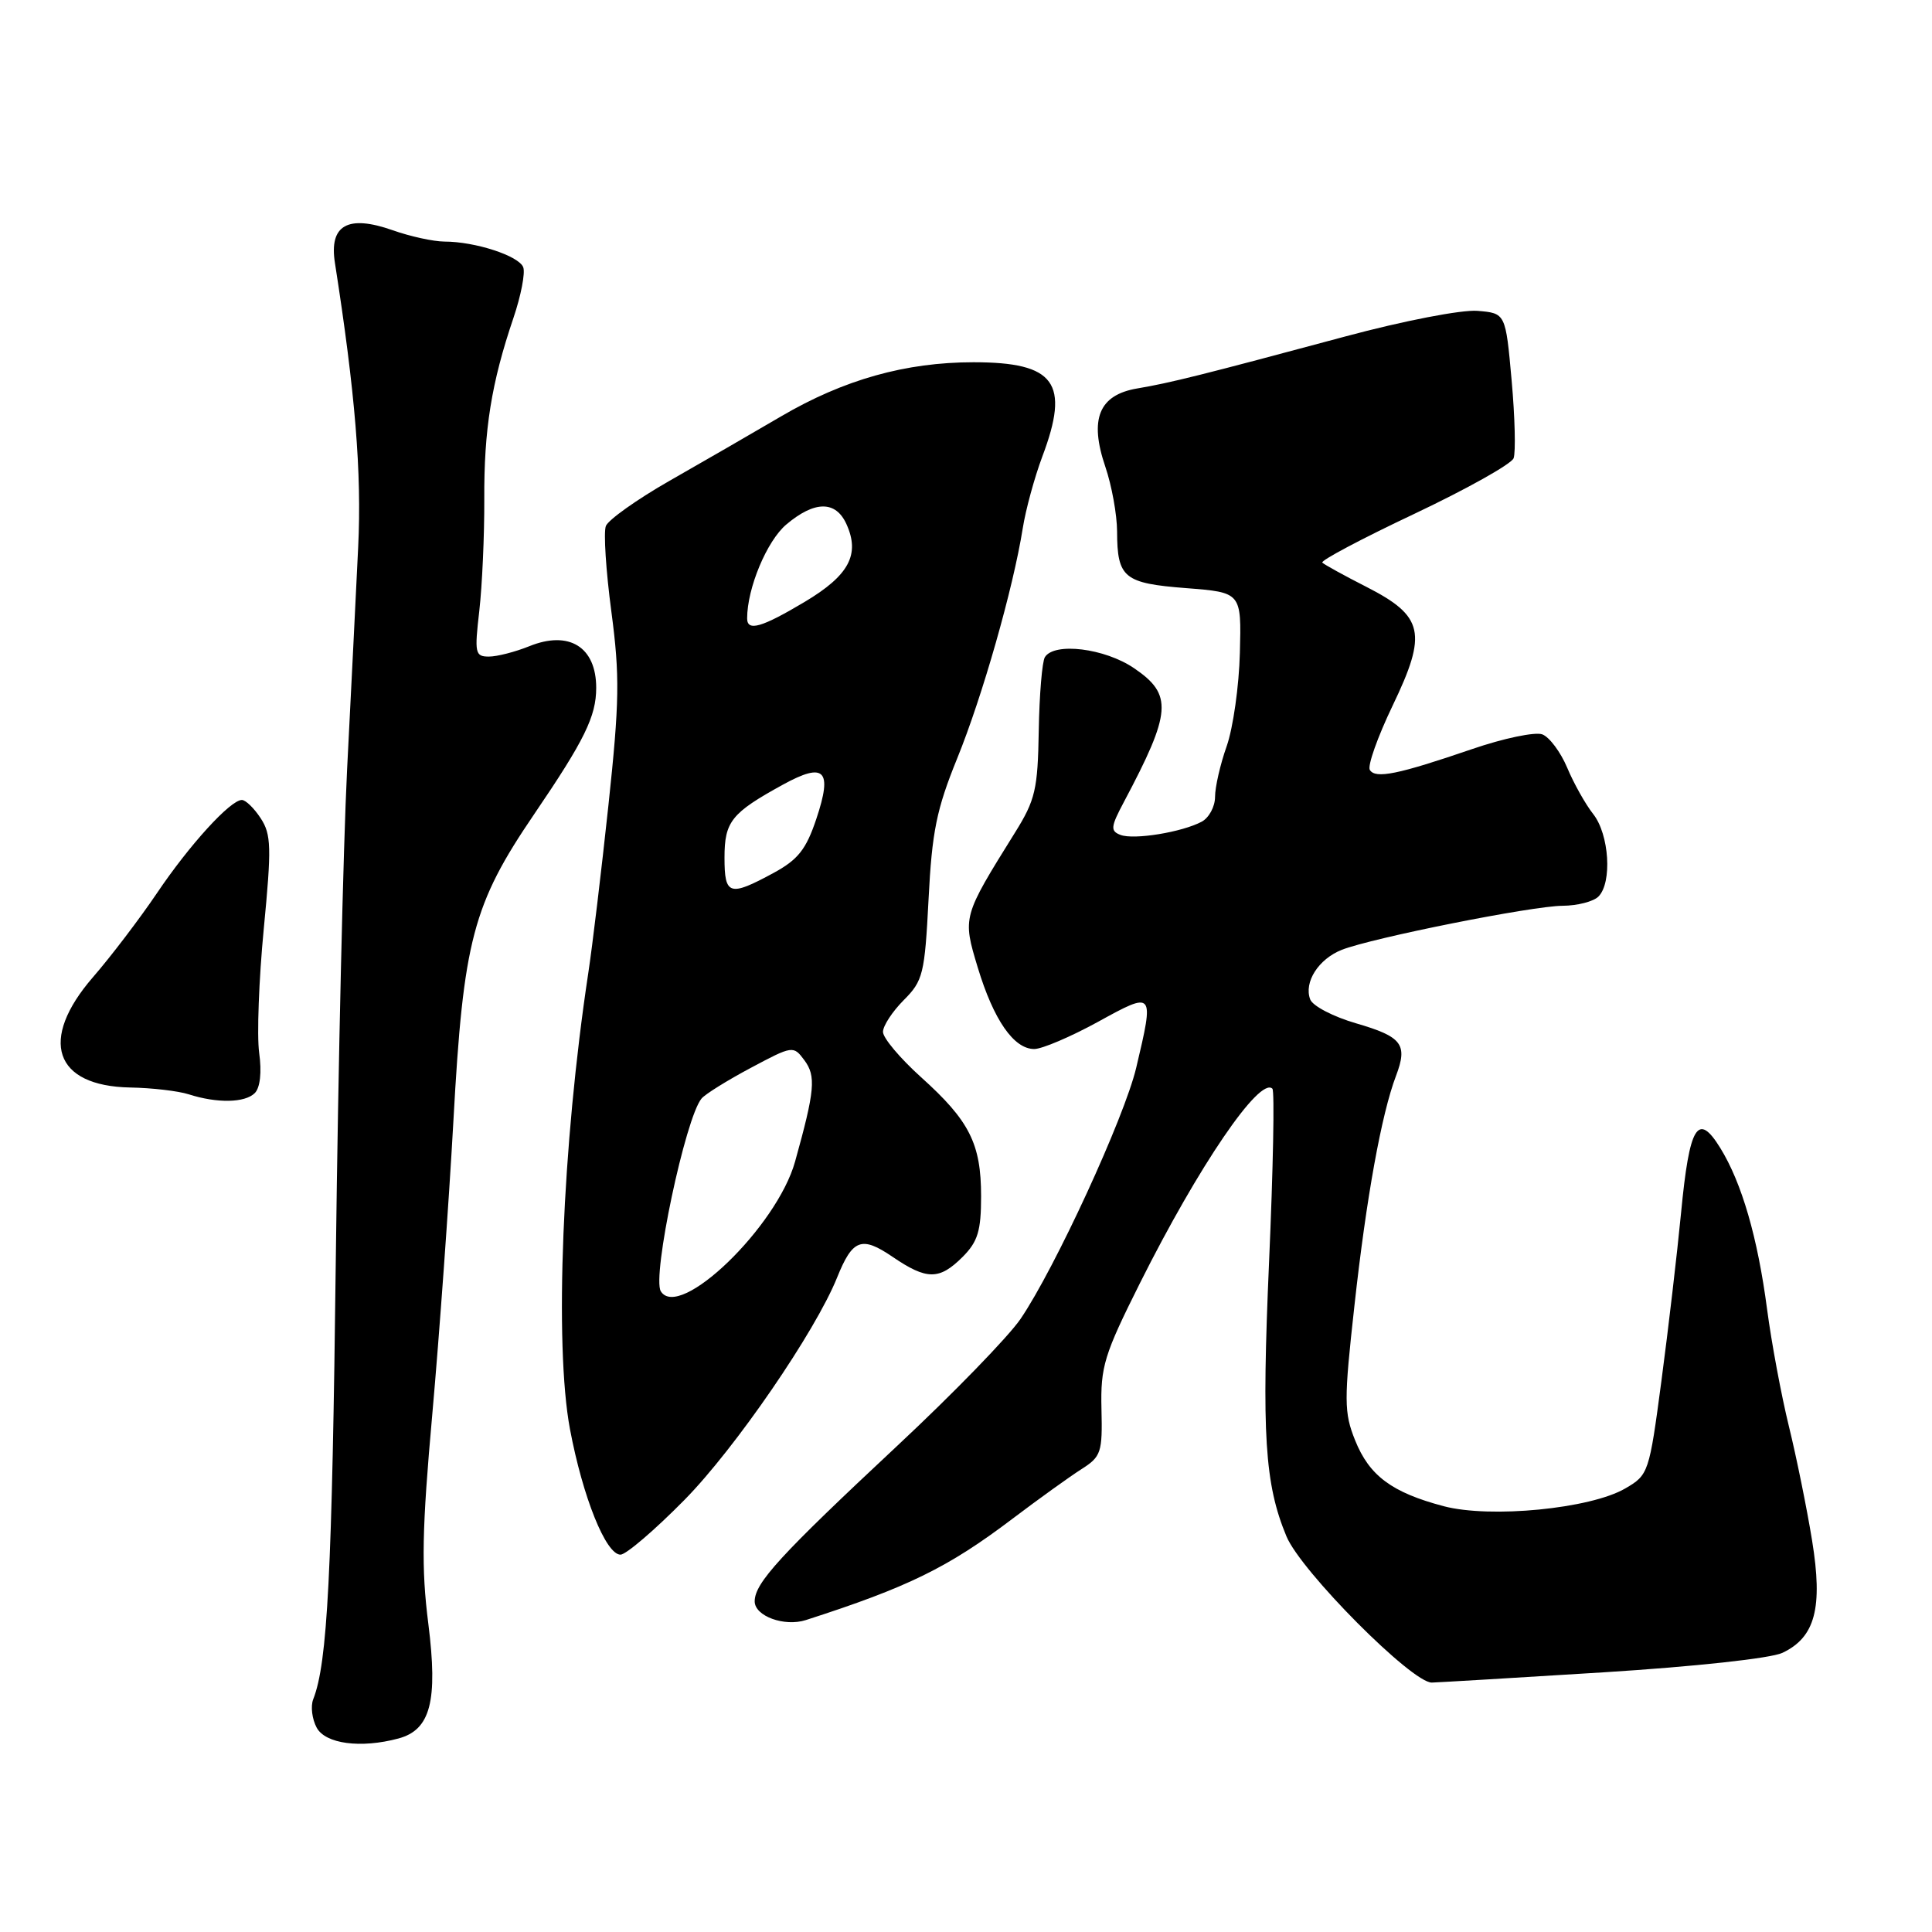 <?xml version="1.0" encoding="UTF-8" standalone="no"?>
<!DOCTYPE svg PUBLIC "-//W3C//DTD SVG 1.1//EN" "http://www.w3.org/Graphics/SVG/1.1/DTD/svg11.dtd" >
<svg xmlns="http://www.w3.org/2000/svg" xmlns:xlink="http://www.w3.org/1999/xlink" version="1.1" viewBox="0 0 256 256">
 <g >
 <path fill="currentColor"
d=" M 52.79 230.36 C 57.05 229.22 58.04 225.40 56.76 215.19 C 55.81 207.73 55.91 202.70 57.29 187.29 C 58.21 176.96 59.47 159.50 60.08 148.50 C 61.39 124.58 62.65 119.83 70.79 107.87 C 77.45 98.08 79.00 94.92 79.00 91.14 C 79.00 85.72 75.40 83.49 70.13 85.63 C 68.27 86.38 65.87 87.00 64.78 87.00 C 62.95 87.00 62.86 86.55 63.51 80.94 C 63.89 77.60 64.19 70.96 64.17 66.19 C 64.12 56.92 65.11 50.75 68.03 42.14 C 69.03 39.19 69.62 36.16 69.33 35.41 C 68.75 33.90 62.97 32.01 58.88 32.01 C 57.43 32.00 54.35 31.33 52.04 30.51 C 46.08 28.41 43.59 29.82 44.38 34.84 C 47.07 52.05 47.94 62.64 47.46 72.50 C 47.17 78.55 46.51 91.83 45.99 102.00 C 45.48 112.17 44.81 141.24 44.50 166.58 C 44.00 208.56 43.40 220.35 41.50 225.17 C 41.14 226.09 41.35 227.78 41.96 228.92 C 43.11 231.07 47.80 231.70 52.79 230.36 Z  M 212.50 221.59 C 224.59 220.83 234.64 219.74 236.18 219.01 C 240.53 216.95 241.56 213.05 240.11 204.12 C 239.43 199.93 238.05 193.12 237.04 189.00 C 236.03 184.88 234.73 177.90 234.15 173.50 C 232.90 163.98 230.80 156.74 227.95 152.12 C 224.97 147.28 223.86 149.12 222.75 160.71 C 222.23 166.09 221.06 176.10 220.15 182.95 C 218.53 195.17 218.44 195.44 215.35 197.23 C 210.73 199.92 197.49 201.21 191.30 199.58 C 184.42 197.76 181.44 195.54 179.56 190.85 C 178.08 187.16 178.07 185.61 179.47 173.00 C 181.04 158.75 183.05 147.62 184.98 142.55 C 186.56 138.38 185.79 137.37 179.67 135.59 C 176.67 134.72 173.94 133.30 173.61 132.43 C 172.74 130.15 174.71 127.07 177.81 125.85 C 181.89 124.26 203.02 120.04 207.05 120.02 C 209.00 120.01 211.14 119.46 211.80 118.80 C 213.64 116.96 213.24 110.57 211.11 107.87 C 210.07 106.55 208.52 103.78 207.66 101.72 C 206.79 99.66 205.32 97.68 204.37 97.31 C 203.43 96.95 199.25 97.82 195.08 99.25 C 185.24 102.62 182.26 103.23 181.51 102.02 C 181.18 101.48 182.54 97.65 184.53 93.50 C 189.16 83.87 188.67 81.65 181.05 77.76 C 178.10 76.26 175.48 74.81 175.21 74.55 C 174.95 74.29 180.43 71.38 187.38 68.10 C 194.33 64.81 200.26 61.49 200.56 60.72 C 200.85 59.94 200.74 55.30 200.30 50.41 C 199.50 41.50 199.50 41.50 195.77 41.19 C 193.68 41.02 186.01 42.50 178.27 44.58 C 159.29 49.68 155.09 50.73 150.70 51.47 C 145.61 52.33 144.31 55.52 146.46 61.84 C 147.31 64.33 148.01 68.19 148.02 70.43 C 148.04 76.57 148.92 77.29 157.17 77.93 C 164.50 78.50 164.50 78.50 164.29 86.50 C 164.18 90.90 163.39 96.47 162.54 98.88 C 161.69 101.28 161.00 104.30 161.00 105.59 C 161.00 106.88 160.20 108.36 159.23 108.88 C 156.62 110.27 150.25 111.31 148.47 110.63 C 147.11 110.11 147.17 109.56 148.92 106.27 C 155.25 94.35 155.42 92.04 150.27 88.54 C 146.38 85.89 139.69 85.07 138.45 87.08 C 138.09 87.67 137.72 92.06 137.64 96.83 C 137.51 104.59 137.19 106.00 134.50 110.31 C 127.52 121.52 127.53 121.48 129.56 128.21 C 131.66 135.14 134.33 139.00 137.04 139.00 C 138.08 139.00 141.87 137.38 145.47 135.41 C 152.94 131.30 152.96 131.32 150.55 141.50 C 148.98 148.09 139.80 168.04 135.23 174.76 C 133.64 177.10 126.30 184.66 118.92 191.55 C 103.37 206.08 100.00 209.75 100.00 212.19 C 100.00 214.14 103.93 215.58 106.77 214.67 C 120.29 210.32 125.61 207.72 134.15 201.25 C 137.64 198.61 141.76 195.65 143.30 194.67 C 145.91 193.01 146.09 192.46 145.95 186.69 C 145.82 181.07 146.29 179.53 151.06 170.00 C 158.82 154.50 166.93 142.60 168.60 144.26 C 168.90 144.56 168.70 154.87 168.16 167.16 C 167.16 190.00 167.58 196.66 170.46 203.57 C 172.38 208.20 187.12 223.02 189.73 222.95 C 190.70 222.92 200.95 222.31 212.50 221.59 Z  M 90.69 198.75 C 97.41 191.93 108.04 176.44 110.92 169.28 C 112.97 164.19 114.16 163.74 118.26 166.53 C 122.81 169.63 124.46 169.63 127.55 166.55 C 129.57 164.52 130.00 163.10 130.00 158.50 C 130.00 151.55 128.46 148.50 122.04 142.73 C 119.27 140.23 117.00 137.54 117.00 136.73 C 117.00 135.93 118.24 134.04 119.75 132.52 C 122.31 129.96 122.53 129.06 123.04 119.14 C 123.49 110.20 124.10 107.22 126.83 100.50 C 130.17 92.29 134.25 77.98 135.52 70.00 C 135.91 67.53 137.08 63.25 138.11 60.50 C 141.80 50.72 139.81 48.00 128.99 48.00 C 120.00 48.00 111.81 50.30 103.50 55.17 C 99.65 57.43 92.98 61.28 88.68 63.73 C 84.38 66.19 80.60 68.88 80.28 69.70 C 79.96 70.53 80.29 75.64 81.01 81.05 C 82.14 89.58 82.08 92.99 80.62 106.70 C 79.69 115.39 78.49 125.40 77.95 128.94 C 74.50 151.70 73.44 178.21 75.52 189.35 C 77.22 198.38 80.28 206.00 82.22 206.00 C 82.95 206.00 86.76 202.74 90.69 198.75 Z  M 33.76 144.84 C 34.47 144.13 34.70 142.08 34.34 139.50 C 34.03 137.20 34.30 129.81 34.95 123.08 C 35.99 112.28 35.95 110.57 34.54 108.42 C 33.67 107.09 32.55 106.00 32.05 106.00 C 30.53 106.00 25.11 111.94 20.78 118.37 C 18.50 121.74 14.70 126.74 12.32 129.48 C 5.11 137.80 7.17 143.91 17.25 144.10 C 20.14 144.15 23.62 144.56 25.00 145.00 C 28.77 146.21 32.46 146.14 33.76 144.84 Z  M 87.56 171.10 C 86.37 169.17 90.82 148.11 92.96 145.56 C 93.44 144.98 96.38 143.15 99.48 141.50 C 105.03 138.54 105.13 138.53 106.58 140.48 C 108.15 142.59 107.98 144.49 105.35 153.92 C 102.95 162.55 90.00 175.05 87.56 171.10 Z  M 96.00 113.65 C 96.00 108.85 96.91 107.72 103.76 103.96 C 109.27 100.94 110.34 102.03 108.17 108.50 C 106.82 112.55 105.74 113.91 102.50 115.67 C 96.65 118.84 96.00 118.64 96.00 113.65 Z  M 99.00 81.94 C 99.00 77.93 101.62 71.66 104.20 69.49 C 107.94 66.34 110.73 66.32 112.15 69.43 C 113.99 73.47 112.51 76.24 106.63 79.75 C 100.93 83.15 99.00 83.71 99.00 81.94 Z "/>
</g>
</svg>
